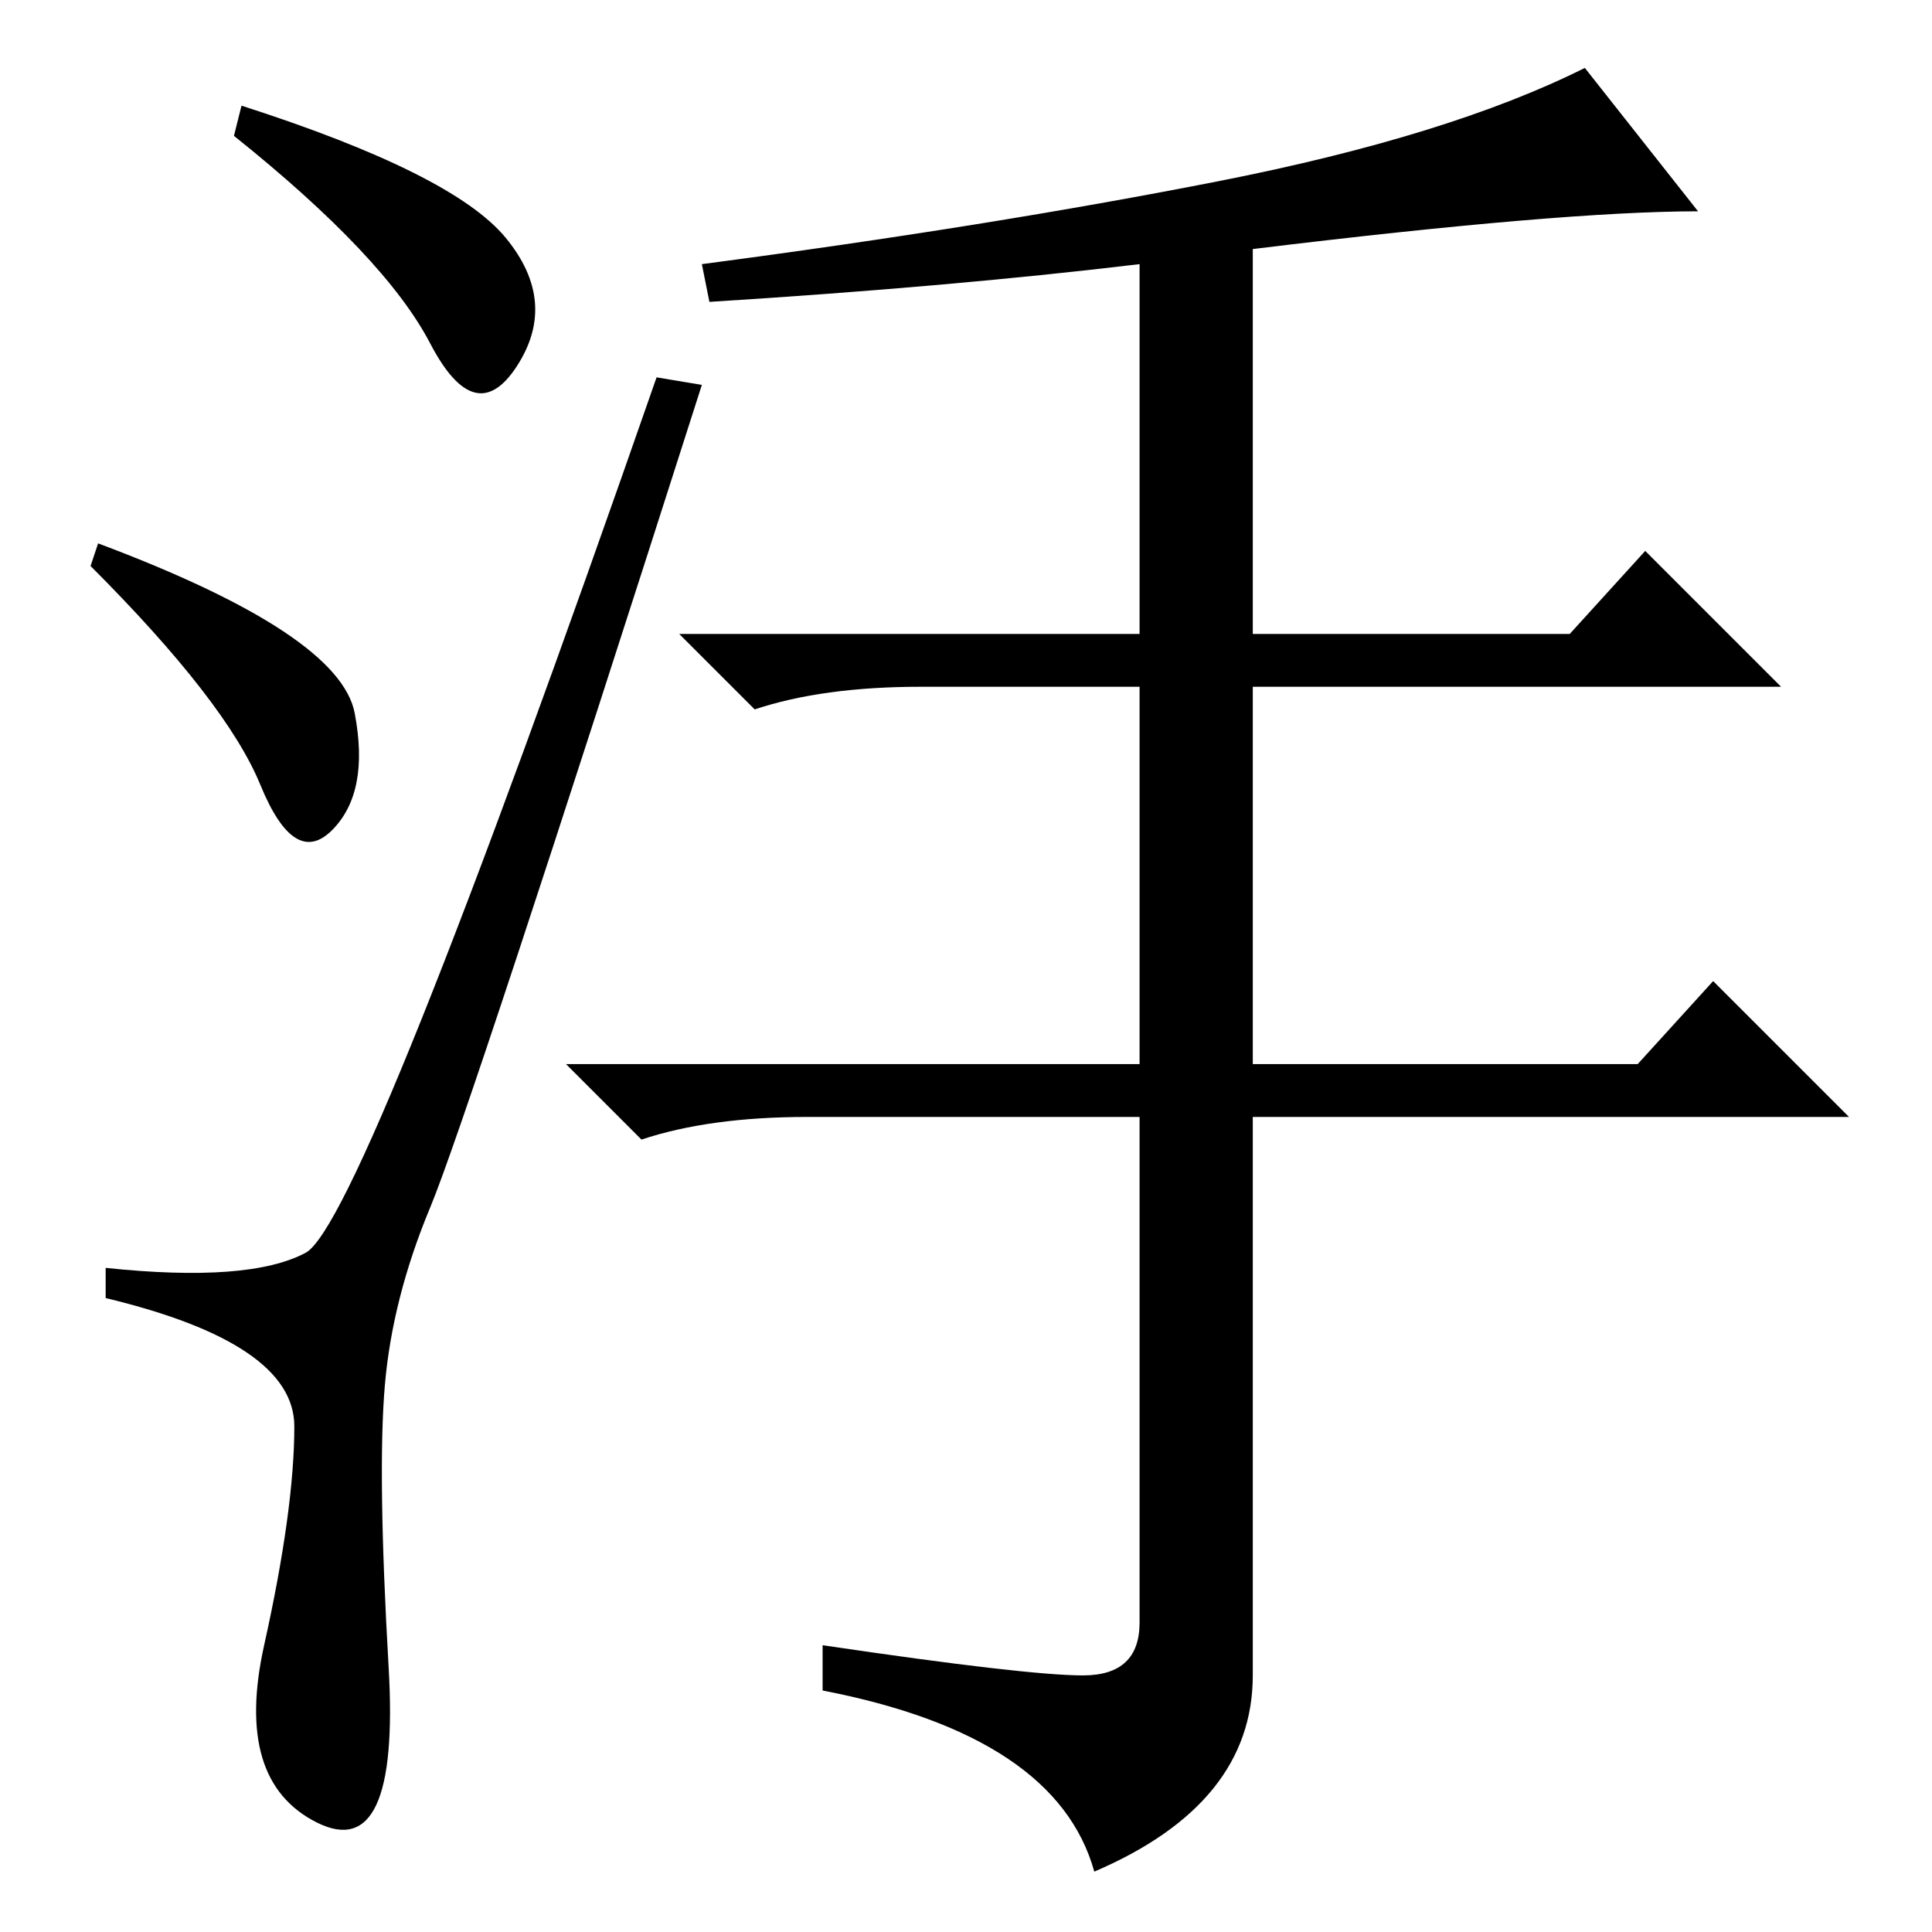 <?xml version="1.0" standalone="no"?>
<!DOCTYPE svg PUBLIC "-//W3C//DTD SVG 1.1//EN" "http://www.w3.org/Graphics/SVG/1.1/DTD/svg11.dtd" >
<svg xmlns="http://www.w3.org/2000/svg" xmlns:xlink="http://www.w3.org/1999/xlink" version="1.1" viewBox="0 -36 256 256">
  <g transform="matrix(1 0 0 -1 0 220)">
   <path fill="currentColor"
d="M67 224.5q7 -8.5 1.5 -17t-11.5 3t-26 27.5l1 4q28 -9 35 -17.5zM13 184q32 -12 34 -22.5t-3 -15.5t-9.5 6t-22.5 29zM40.5 90q7.5 4 46.5 116l6 -1q-31 -97 -36 -109t-6 -23.5t0.5 -37.5t-9.5 -20.5t-7 23.5t4 29t-25 17v4q19 -2 26.5 2zM166 223v-51h42l10 11l18 -18
h-70v-50h51l10 11l18 -18h-79v-74q0 -17 -21 -26q-5 18 -36 24v6q27 -4 34.5 -4t7.5 7v67h-44q-13 0 -22 -3l-10 10h76v50h-29q-13 0 -22 -3l-10 10h61v49q-25 -3 -57 -5l-1 5q38 5 68.5 11t48.5 15l15 -19q-18 0 -59 -5z" />
  </g>

</svg>
